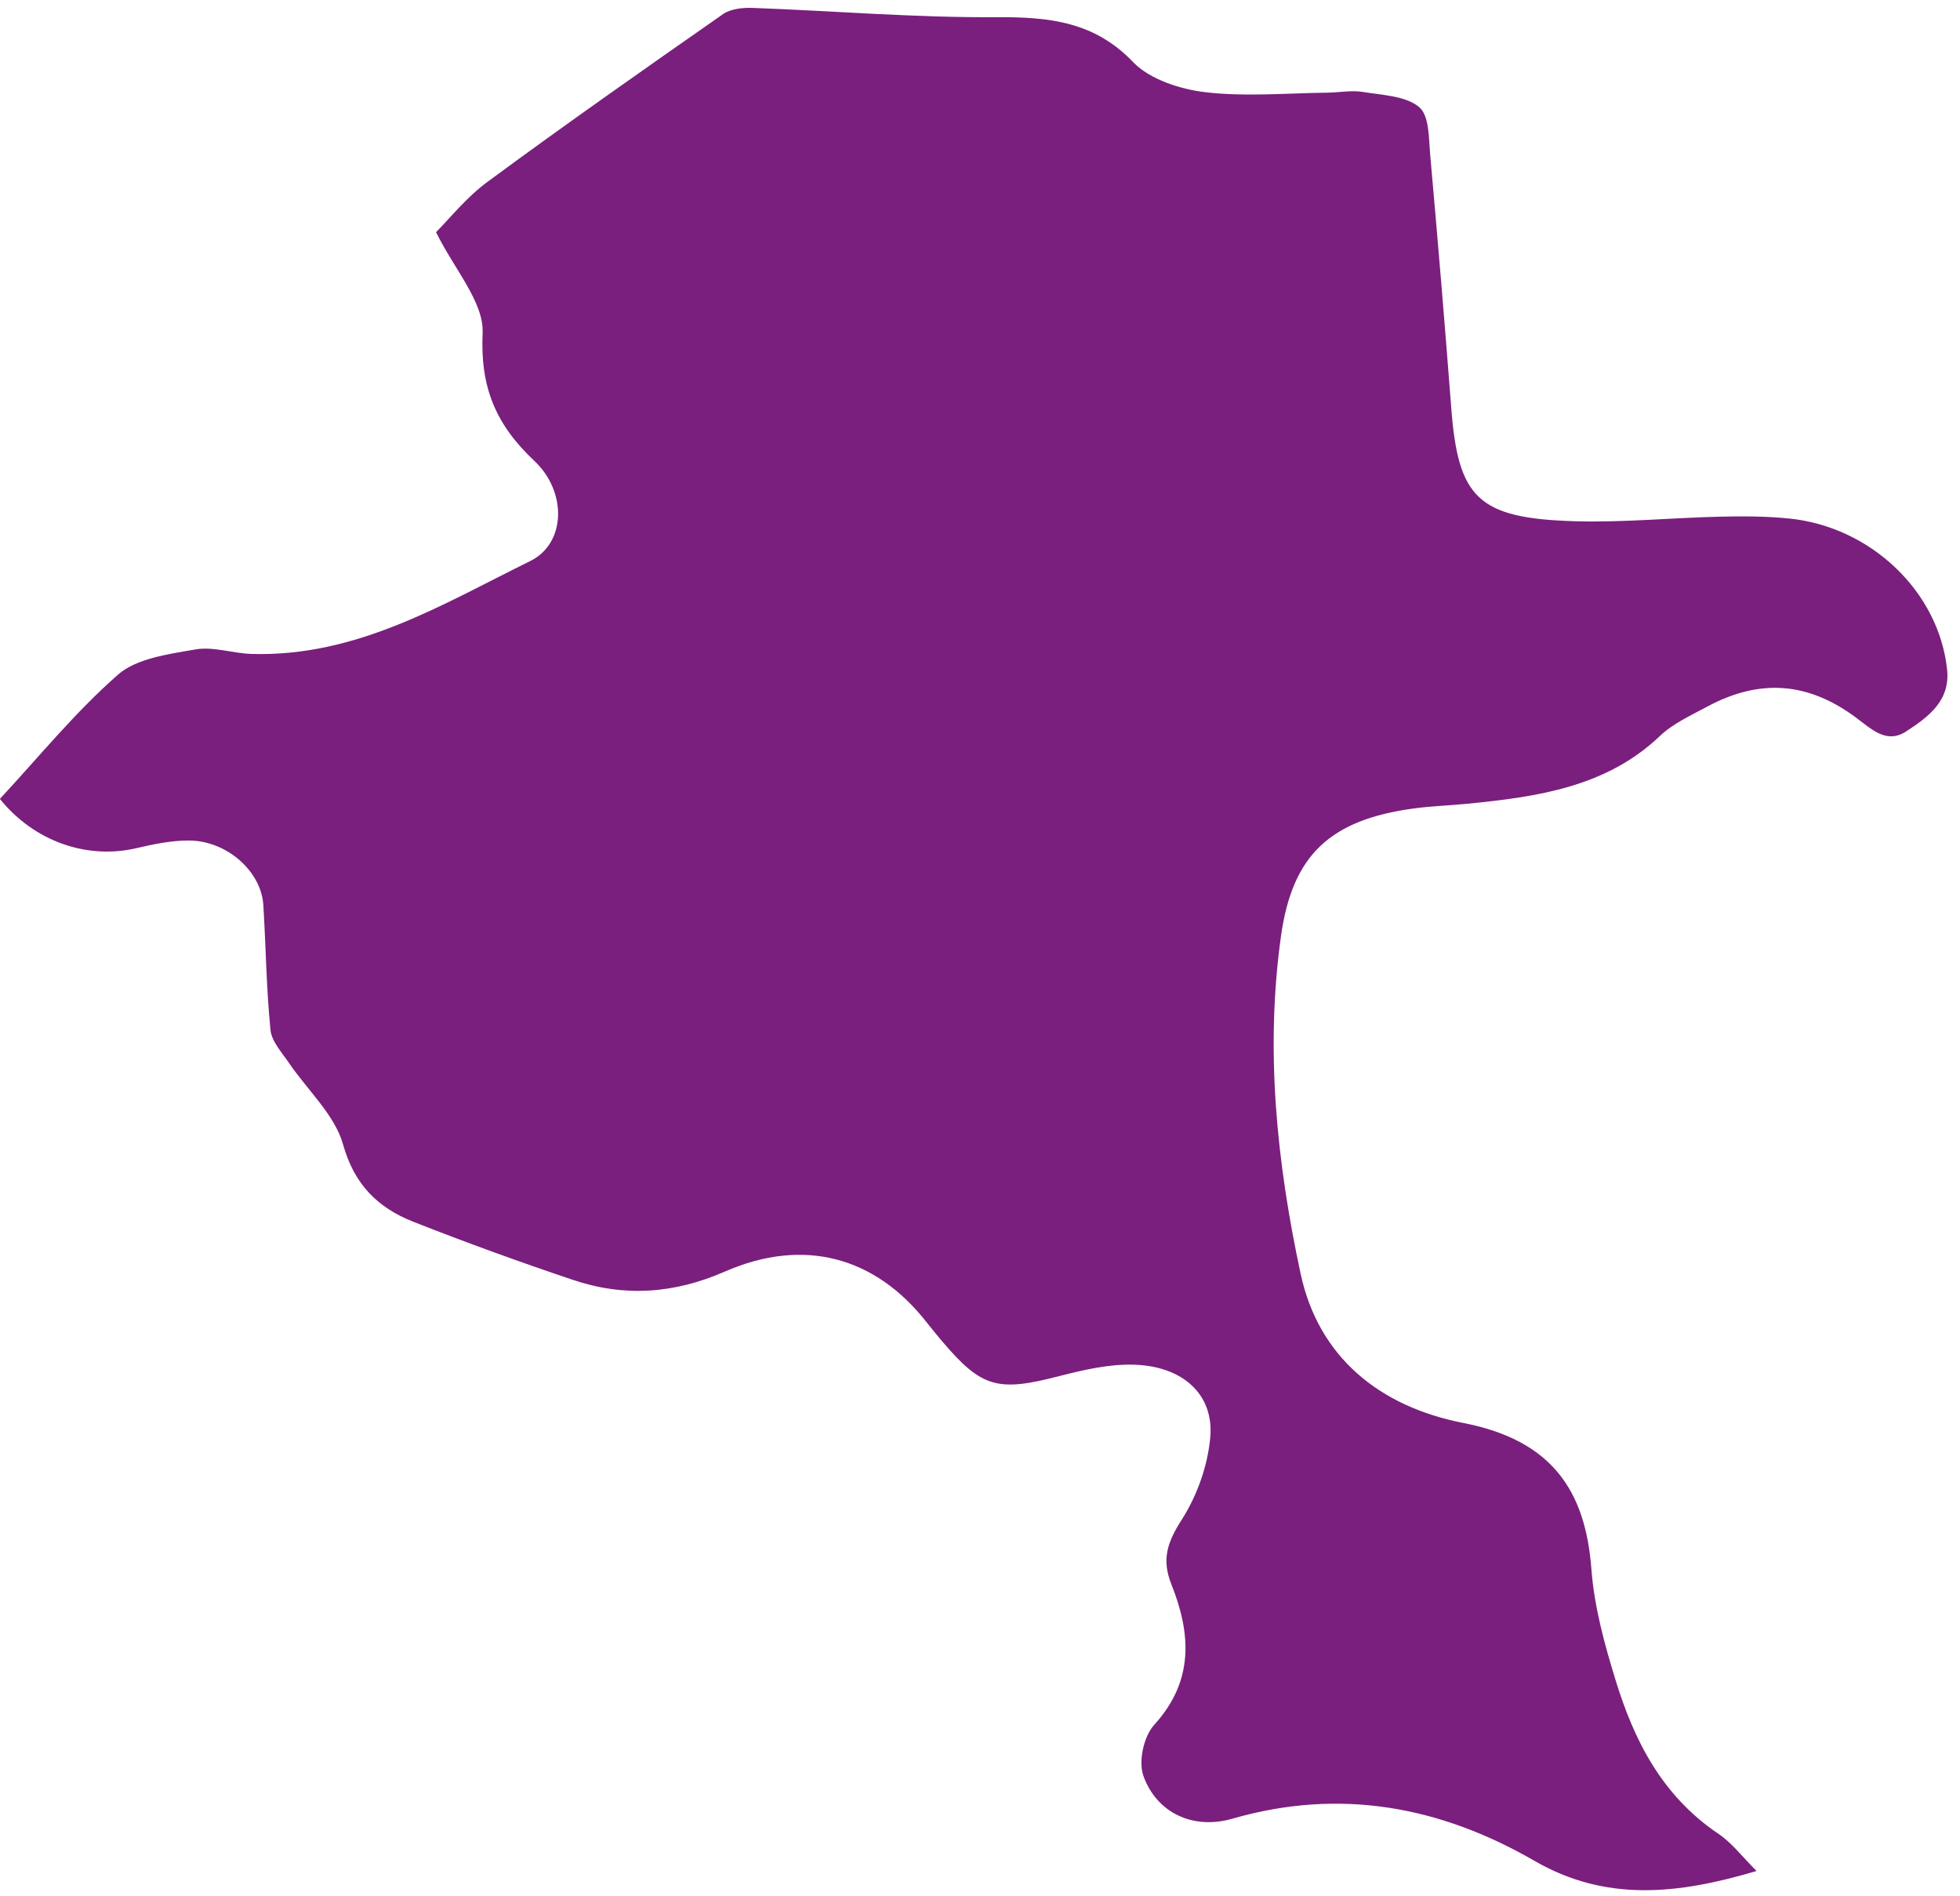 <svg width="122" height="118" viewBox="0 0 122 118" fill="none" xmlns="http://www.w3.org/2000/svg">
<path d="M109.336 116.442C104.439 117.899 99.957 118.386 95.499 115.803C89.65 112.43 83.427 111.249 76.715 113.186C74.256 113.895 72.009 112.824 71.178 110.545C70.845 109.636 71.182 108.079 71.849 107.338C74.342 104.602 74.125 101.647 72.919 98.618C72.28 97.024 72.676 95.96 73.56 94.574C74.524 93.062 75.178 91.21 75.333 89.45C75.569 86.769 73.599 85.002 70.532 84.931C69.007 84.893 67.433 85.257 65.939 85.641C62.113 86.635 61.11 86.382 58.644 83.476C58.312 83.088 57.996 82.693 57.681 82.299C54.493 78.223 50.043 76.988 45.129 79.133C41.966 80.519 38.857 80.737 35.634 79.645C32.308 78.525 29.003 77.329 25.743 76.043C23.477 75.156 22.04 73.682 21.349 71.212C20.83 69.373 19.129 67.838 17.986 66.152C17.541 65.497 16.904 64.808 16.835 64.091C16.578 61.517 16.55 58.919 16.392 56.336C16.269 54.23 14.114 52.315 11.762 52.31C10.672 52.305 9.559 52.537 8.493 52.786C5.452 53.498 2.156 52.402 -0.008 49.72C2.395 47.139 4.657 44.343 7.354 41.979C8.498 40.976 10.502 40.707 12.168 40.417C13.279 40.224 14.497 40.665 15.666 40.698C22.225 40.889 27.556 37.597 33.004 34.917C35.245 33.812 35.294 30.598 33.268 28.691C30.813 26.39 29.889 24.043 30.041 20.729C30.126 18.803 28.285 16.777 27.141 14.448C27.958 13.64 29.017 12.287 30.37 11.297C35.192 7.744 40.096 4.304 45.015 0.872C45.471 0.555 46.22 0.47 46.824 0.491C51.896 0.676 56.969 1.106 62.039 1.069C65.321 1.053 68.123 1.346 70.532 3.866C71.551 4.931 73.46 5.56 75.041 5.74C77.545 6.03 80.113 5.795 82.66 5.766C83.38 5.756 84.108 5.608 84.805 5.719C86.021 5.916 87.489 5.966 88.32 6.652C88.975 7.182 88.93 8.589 89.021 9.613C89.487 14.857 89.929 20.1 90.33 25.348C90.755 31.003 91.989 32.257 98.014 32.439C101.007 32.528 104.007 32.228 107.01 32.157C108.442 32.121 109.889 32.125 111.31 32.264C116.46 32.76 120.69 36.839 121.197 41.672C121.403 43.614 120.024 44.626 118.645 45.523C117.416 46.322 116.473 45.361 115.537 44.668C112.544 42.442 109.544 42.214 106.252 43.983C105.233 44.534 104.128 45.034 103.322 45.804C99.994 48.98 95.698 49.593 91.316 50.024C90.21 50.133 89.101 50.166 88.001 50.314C82.77 51.023 80.446 53.233 79.739 58.23C78.744 65.308 79.466 72.33 80.96 79.283C82.076 84.459 85.858 87.538 91.089 88.56C96.552 89.626 98.684 92.719 99.056 97.651C99.23 99.975 99.865 102.304 100.56 104.559C101.708 108.298 103.43 111.741 106.955 114.123C107.817 114.703 108.467 115.578 109.336 116.442Z" fill="#7A1F7E"/>
</svg>
